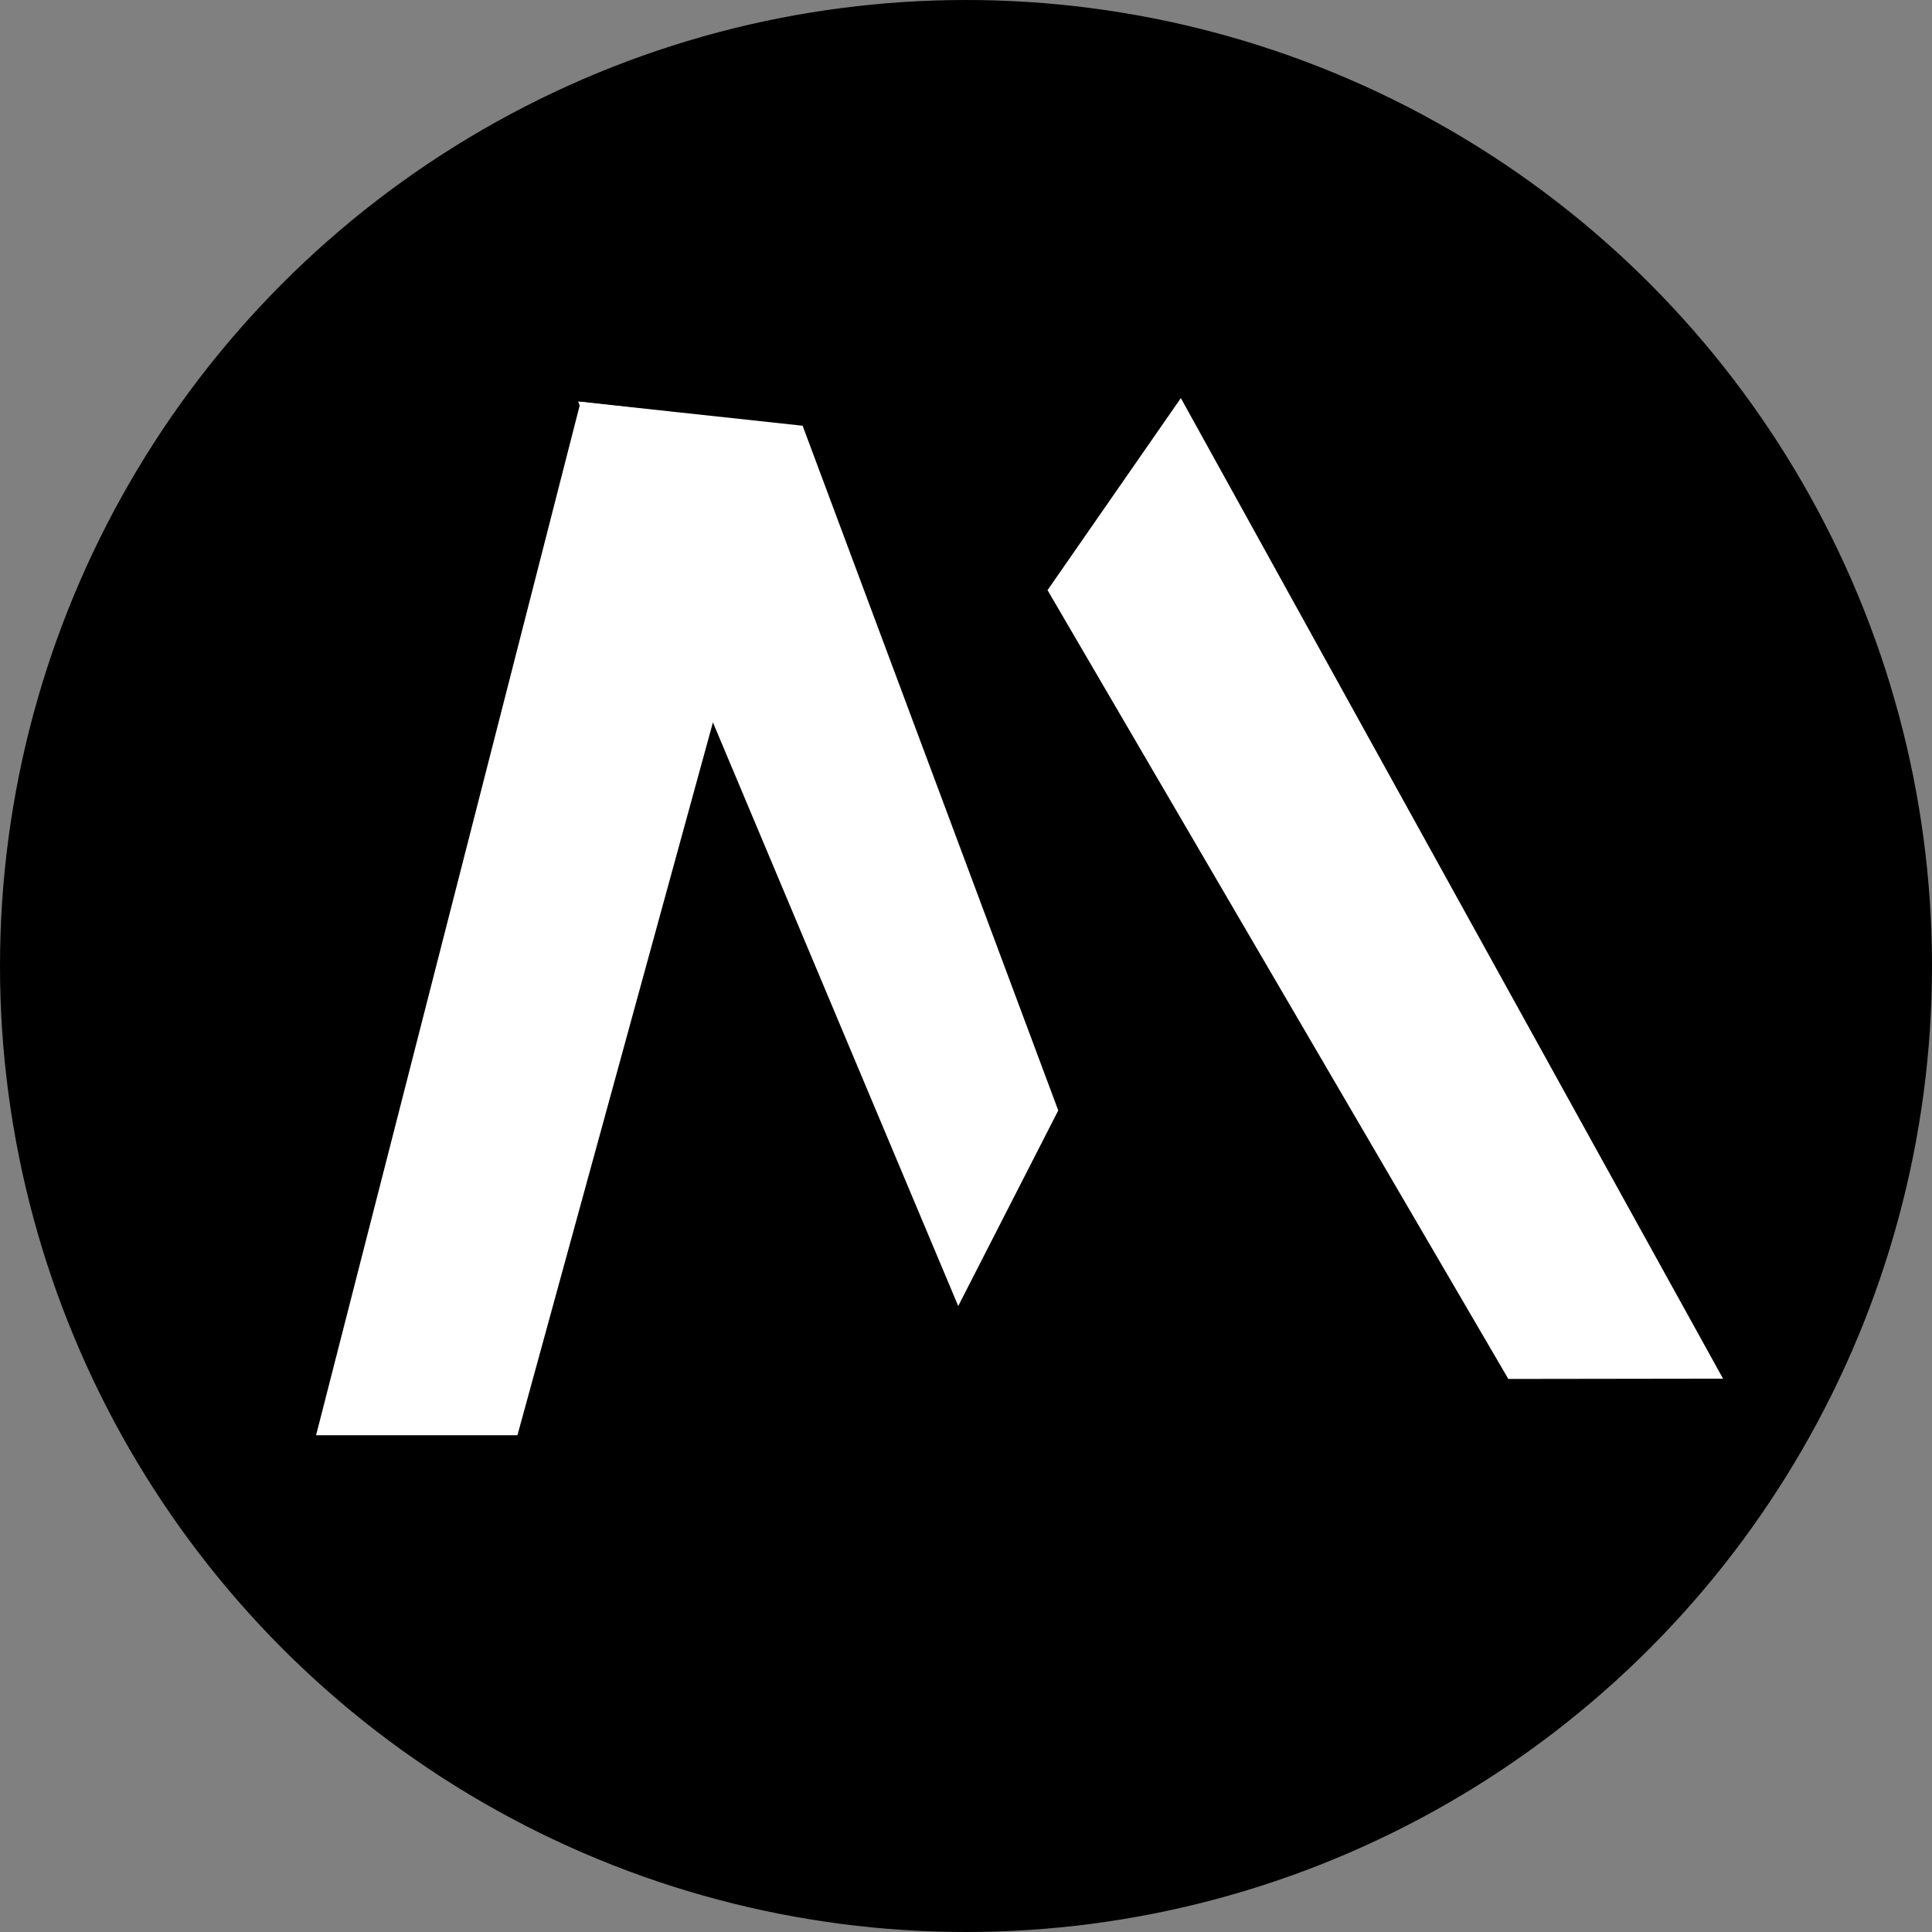 <?xml version="1.0" encoding="UTF-8"?>
<svg id="Layer_1" data-name="Layer 1" xmlns="http://www.w3.org/2000/svg" viewBox="0 0 204.92 204.92">
  <rect x="0" y="0" width="204.92" height="204.92" fill="#808080" stroke="none"/>
  <defs>
    <style>
      .cls-1 {
        fill: #fff;
        stroke: #fff;
        stroke-miterlimit: 10;
      }
    </style>
  </defs>
  <circle cx="102.46" cy="102.46" r="102.46"/>
  <polygon class="cls-1" points="83.6 45.62 61.96 43.17 34.17 151.73 54.5 151.73 83.6 45.62"/>
  <polygon class="cls-1" points="111.7 117.75 101.68 137.34 62.1 43.17 84.77 45.62 111.7 117.75"/>
  <polygon class="cls-1" points="181.91 145.73 160.27 145.76 111.7 62.62 125.2 43.17 181.91 145.73"/>
</svg>